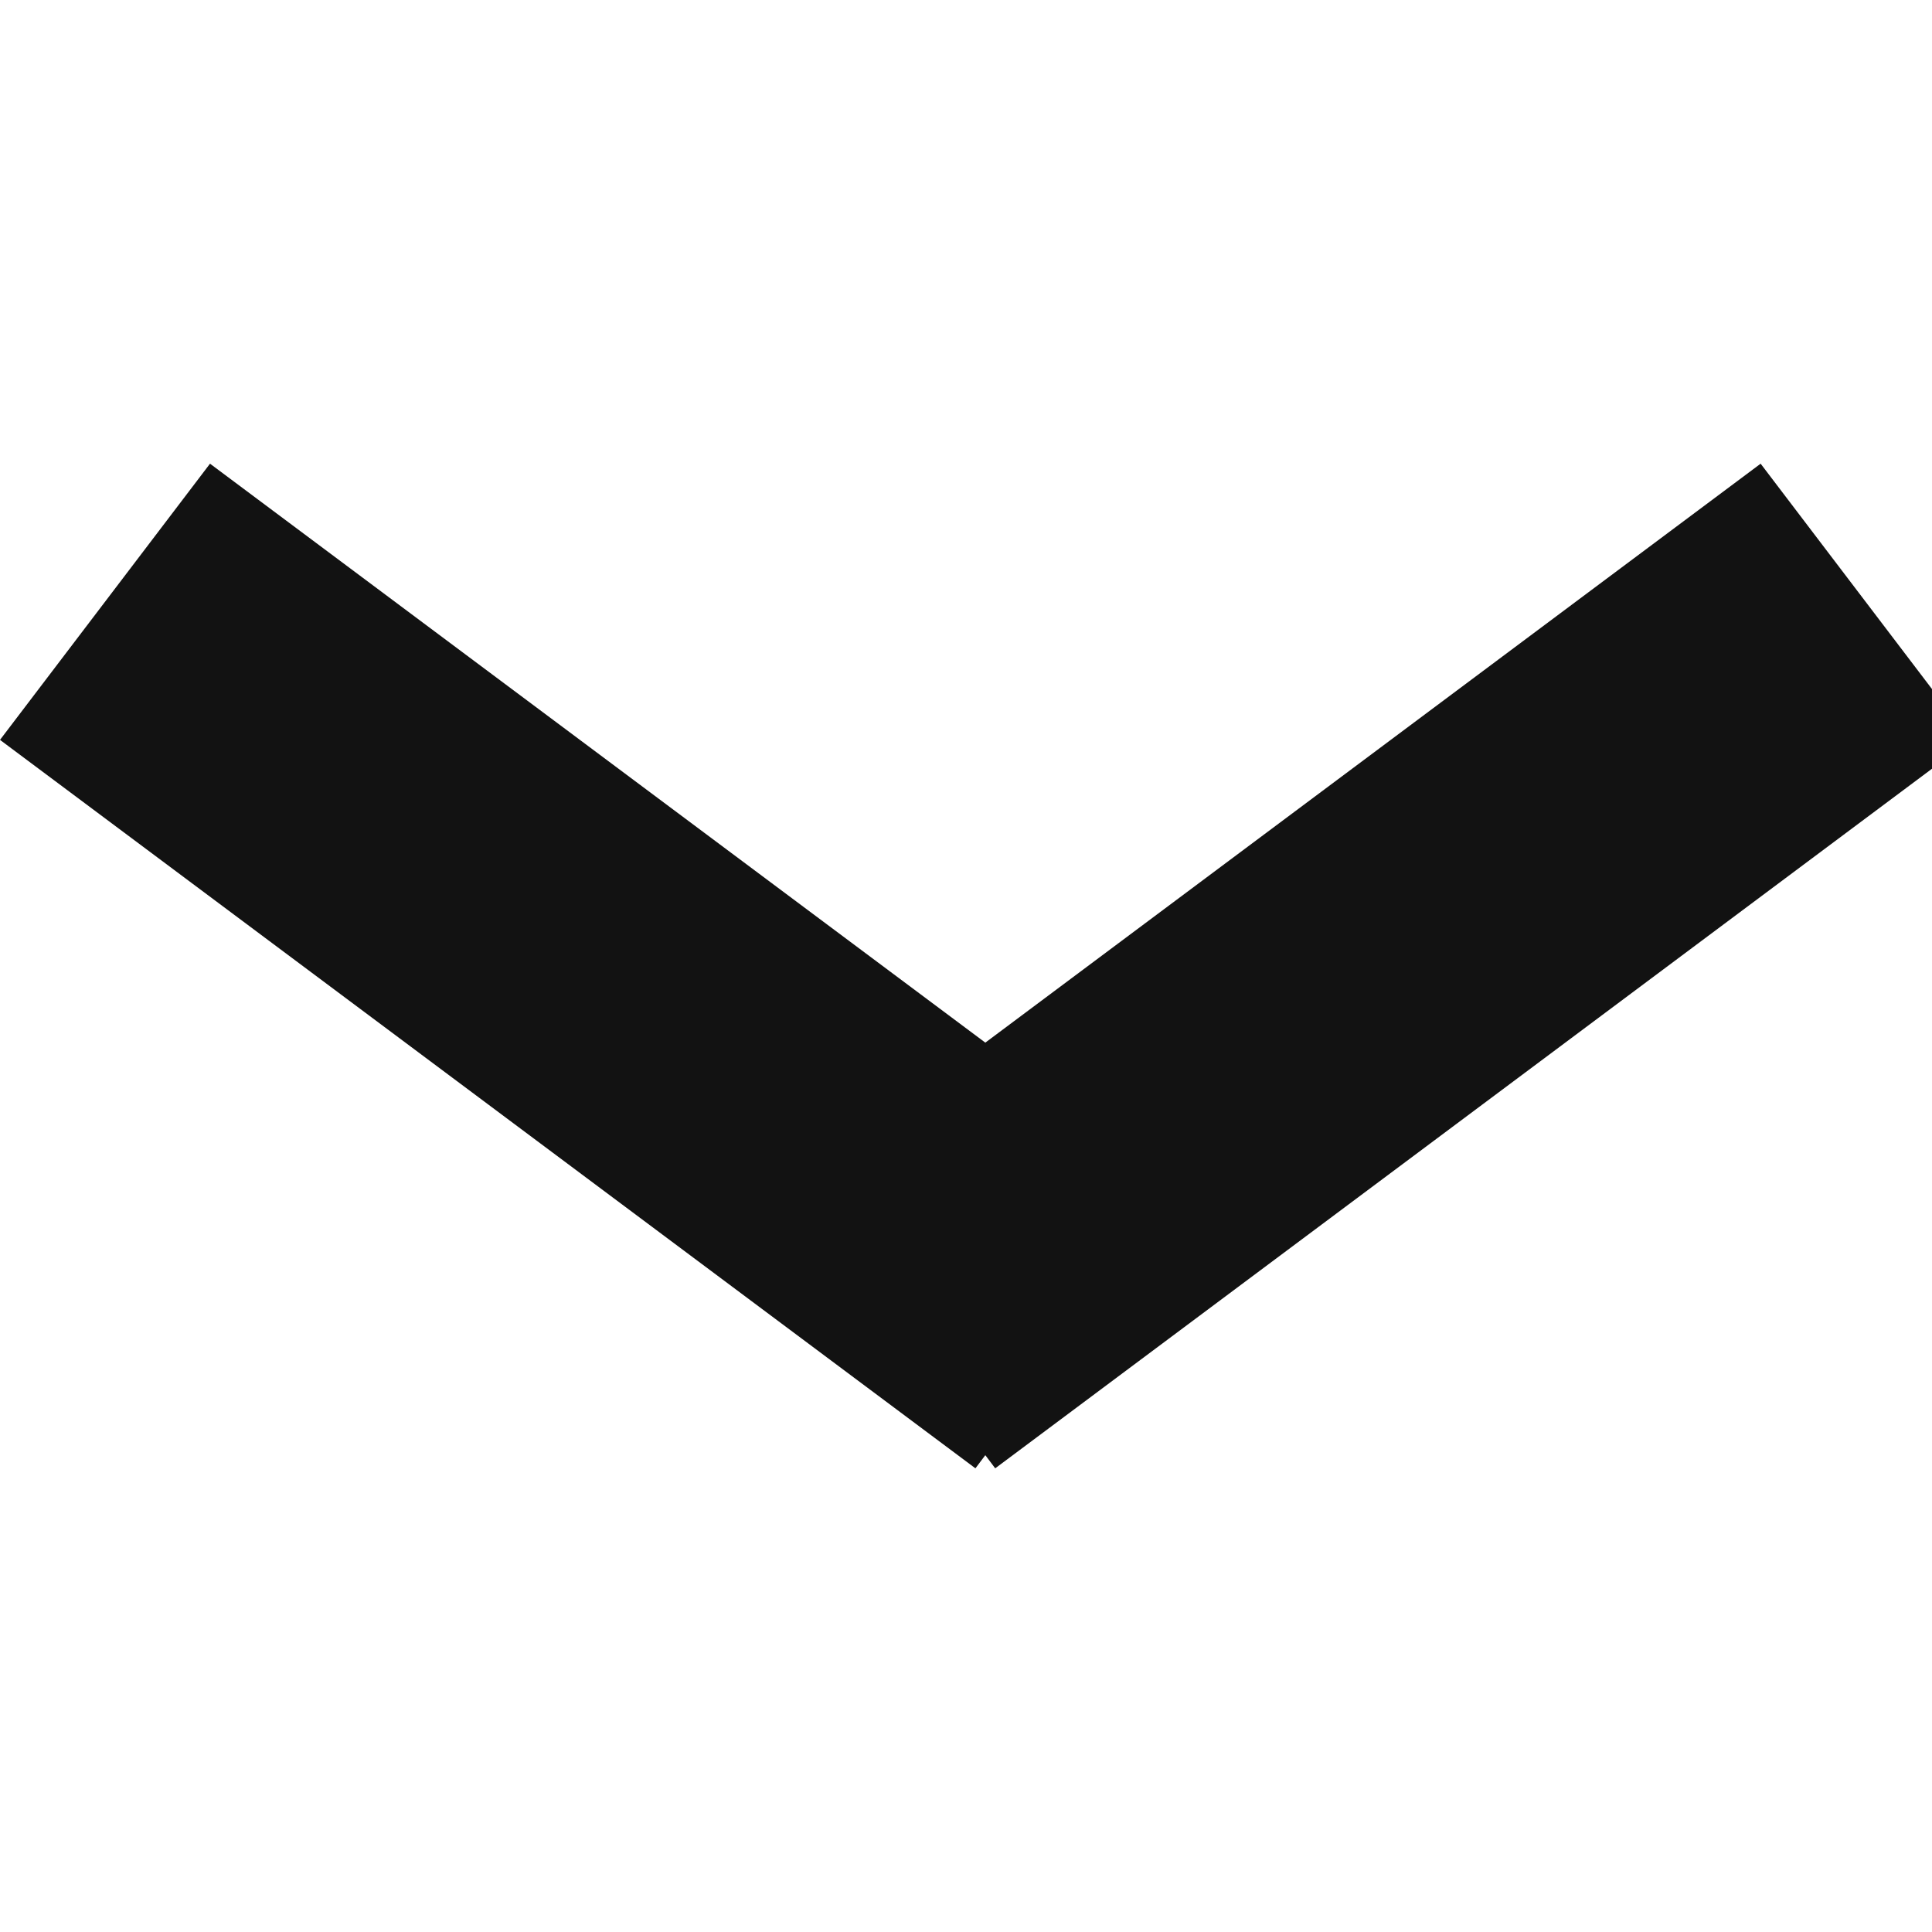 <?xml version="1.0" encoding="UTF-8"?>
<svg width="50px" height="50px" viewBox="0 0 50 50" version="1.1" xmlns="http://www.w3.org/2000/svg" xmlns:xlink="http://www.w3.org/1999/xlink">
    <!-- Generator: Sketch 60 (88103) - https://sketch.com -->
    <title>chevron</title>
    <desc>Created with Sketch.</desc>
    <g id="chevron" stroke="none" stroke-width="1" fill="none" fill-rule="evenodd">
        <polygon id="Path" fill="#121212" points="45.565 12 51 19.148 40.374 27.084 25.756 38 25.5 37.66 25.244 38 0 19.148 5.435 12 25.5 26.983"></polygon>
    </g>
</svg>